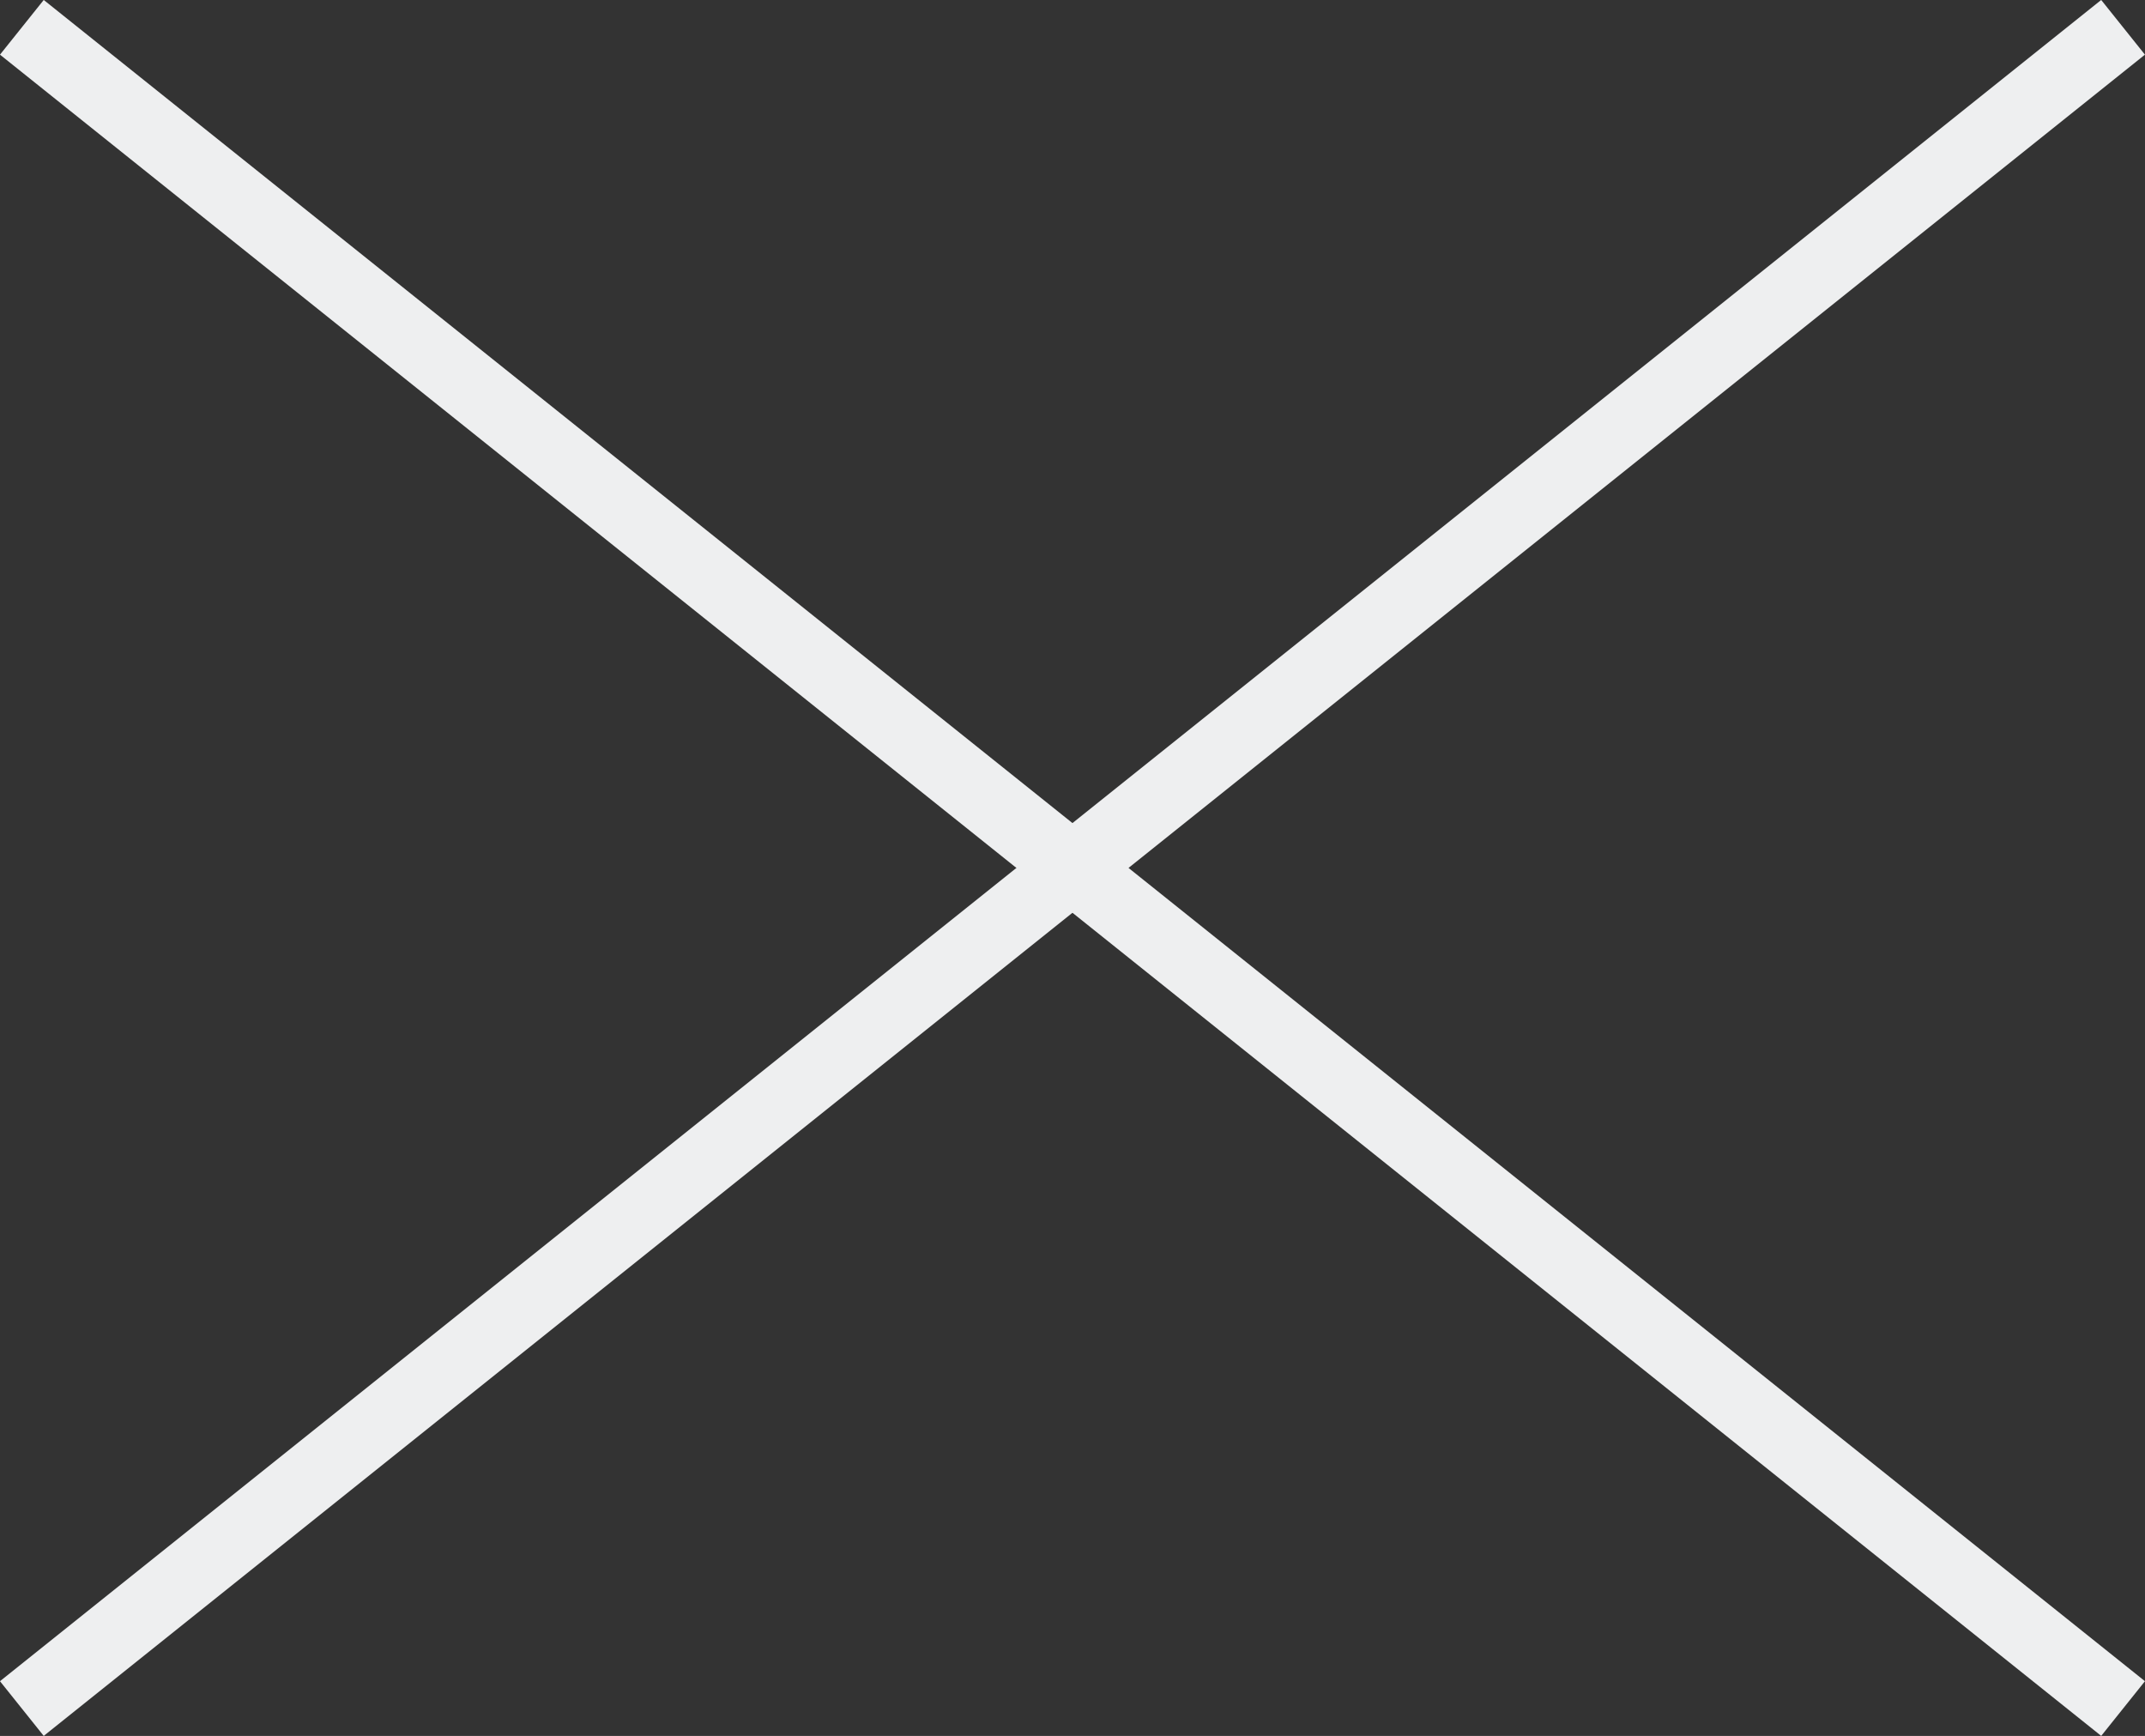 <svg xmlns="http://www.w3.org/2000/svg" viewBox="0 0 30.625 24.781">
  <rect x="0" y="0" width="30.625" height="24.781" fill="#333333" stroke="none"/>
  <defs>
    <style>
      .cls-1 {
        fill: none;
        stroke: #eeeff0;
      }
    </style>
  </defs>
  <g id="close" transform="translate(-266.188 -13.11)">
    <line id="Line_21" data-name="Line 21" class="cls-1" x2="30" y2="24" transform="translate(266.5 13.5)"/>
    <path id="Path_80" data-name="Path 80" class="cls-1" d="M30,0,0,24" transform="translate(266.5 13.5)"/>
  </g>
</svg>
